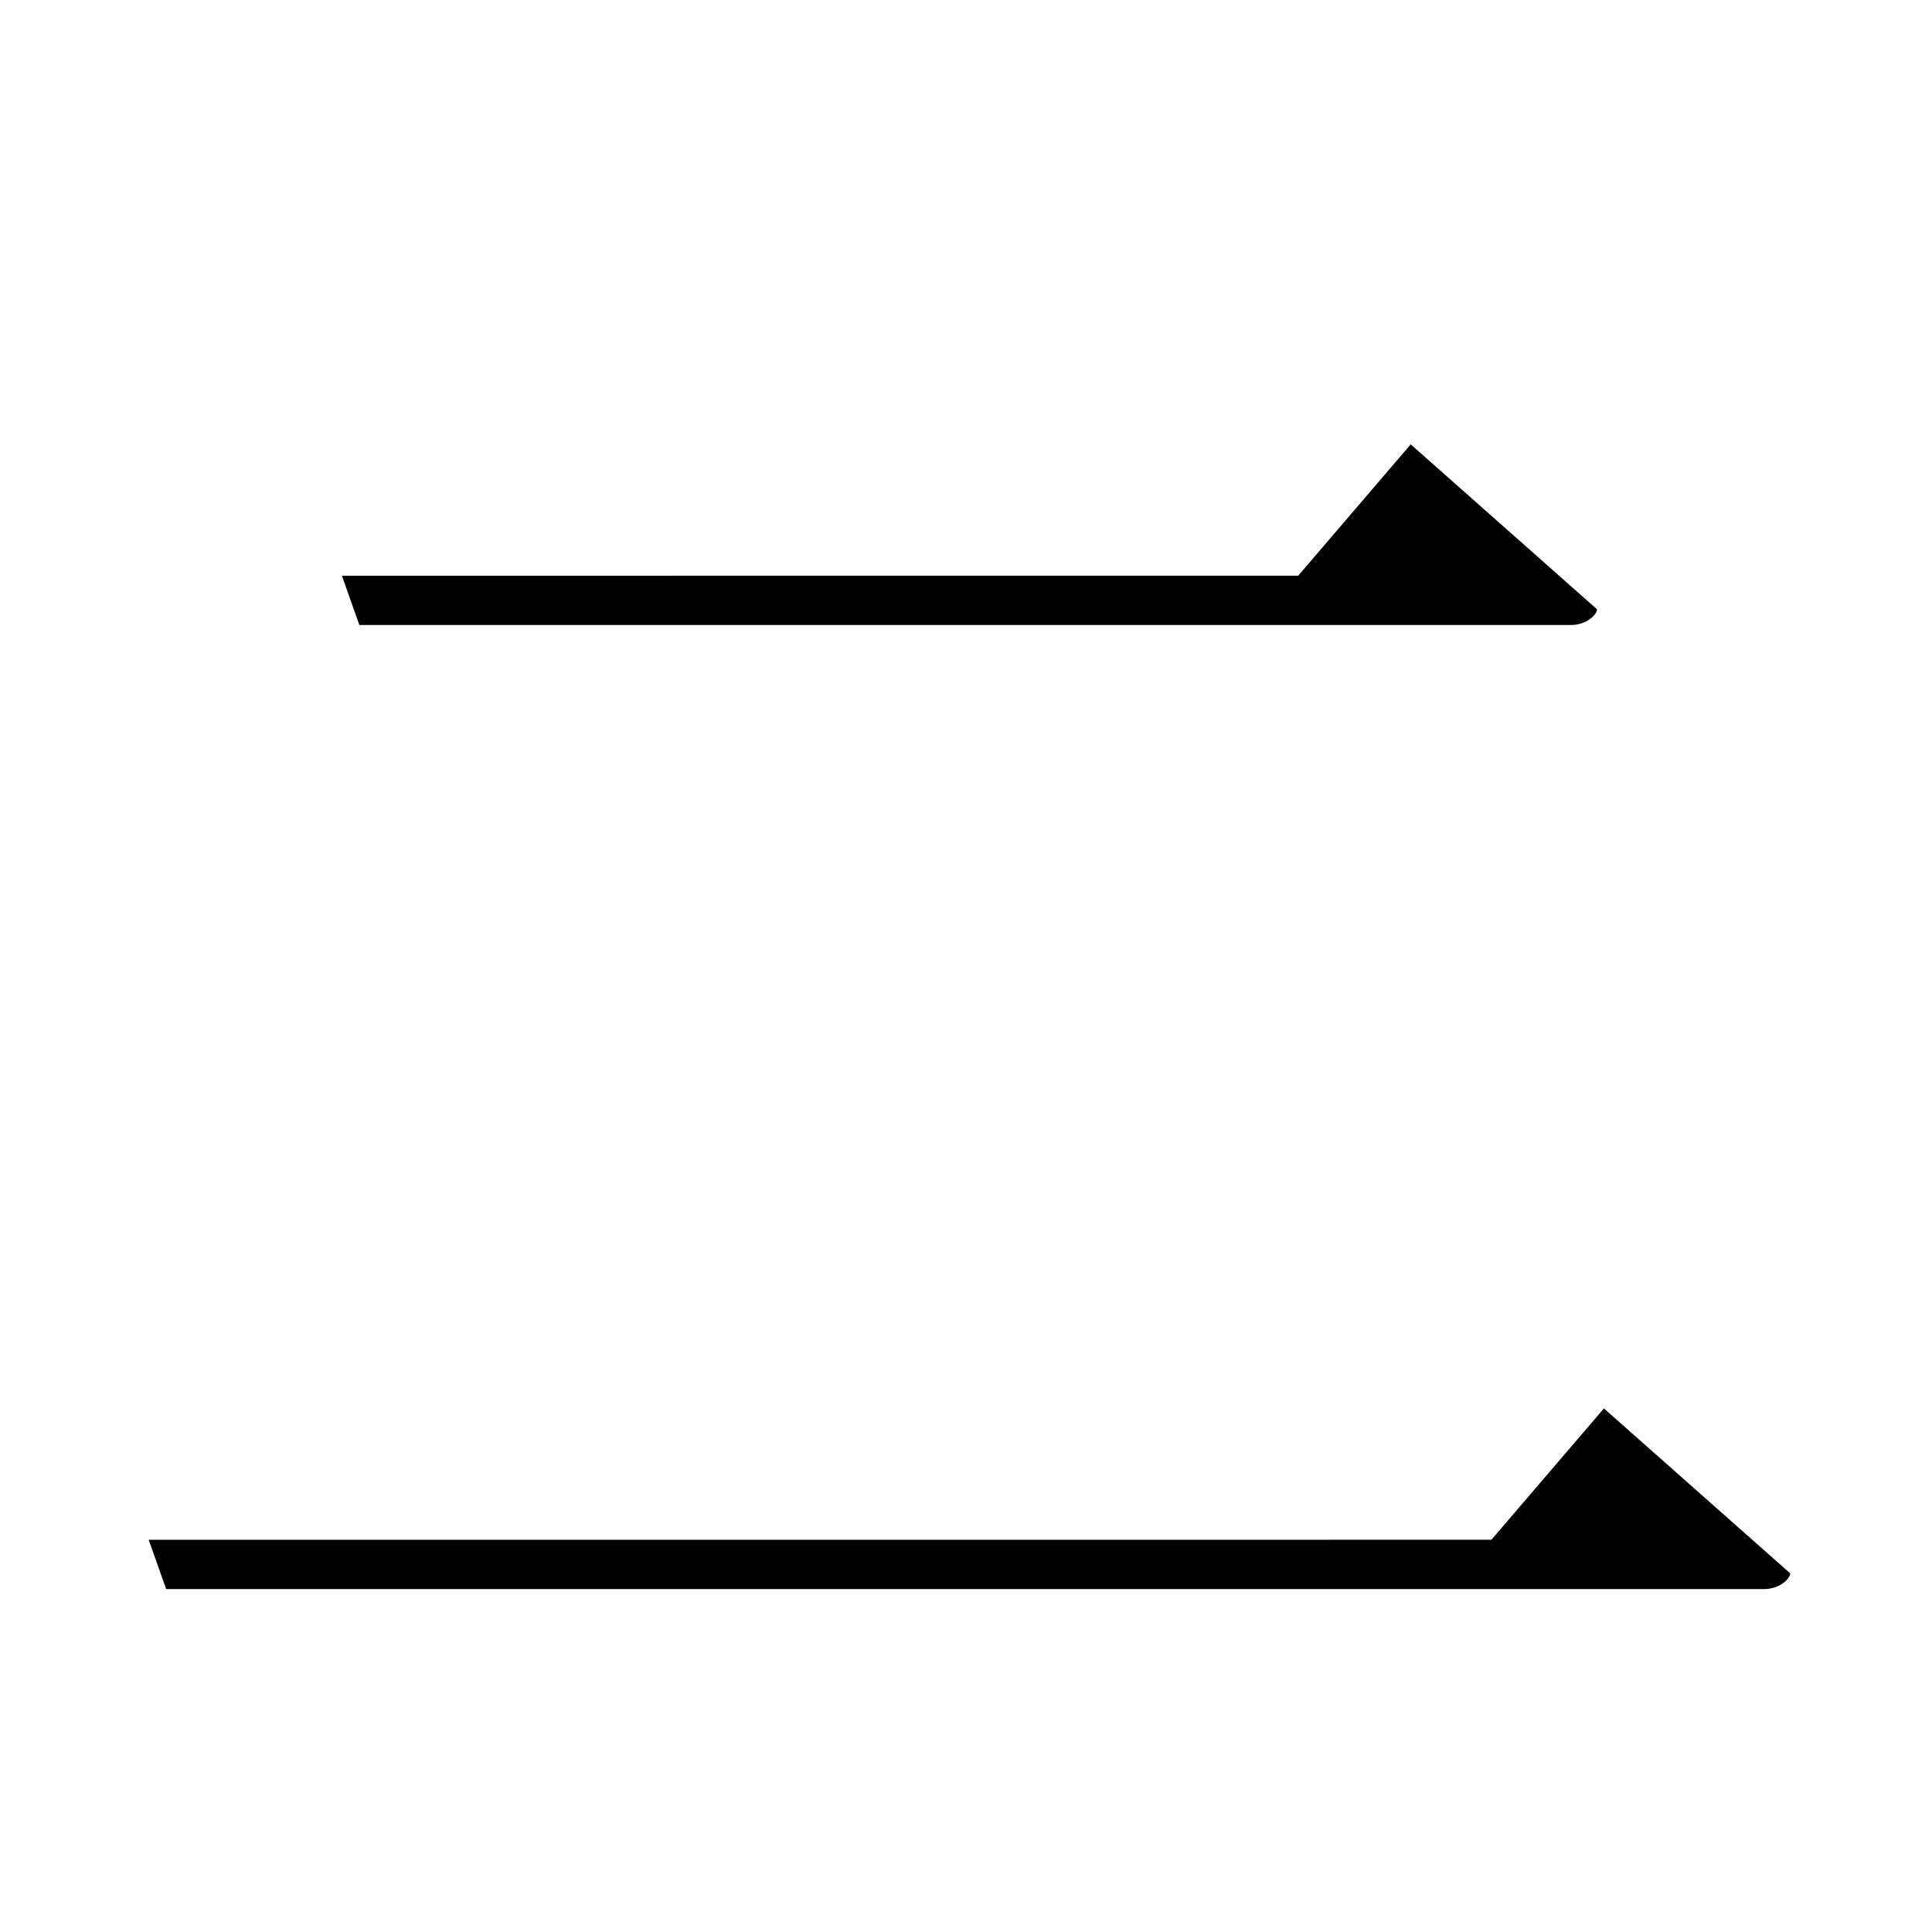 <?xml version="1.0" encoding="UTF-8" standalone="no"?>
<svg viewBox="0 0 2000 2000" version="1.1" xmlns="http://www.w3.org/2000/svg" xmlns:sodipodi="http://sodipodi.sourceforge.net/DTD/sodipodi-0.dtd">
	
      <path sodipodi:nodetypes="csccccc" d="M 372.01,647 H 1626 c 16.85,0 27.23,-11.08 27.23,-16.26 L 1460.37,460 l -116.44,135.94 -990,0.05 z" id="path3083"></path>
      <path id="path3085" d="M 172.01,1645 H 1826 c 16.85,0 27.23,-11.08 27.23,-16.26 L 1660.37,1458 l -116.44,135.94 -1390,0.05 z" sodipodi:nodetypes="csccccc"></path>
    
</svg>
